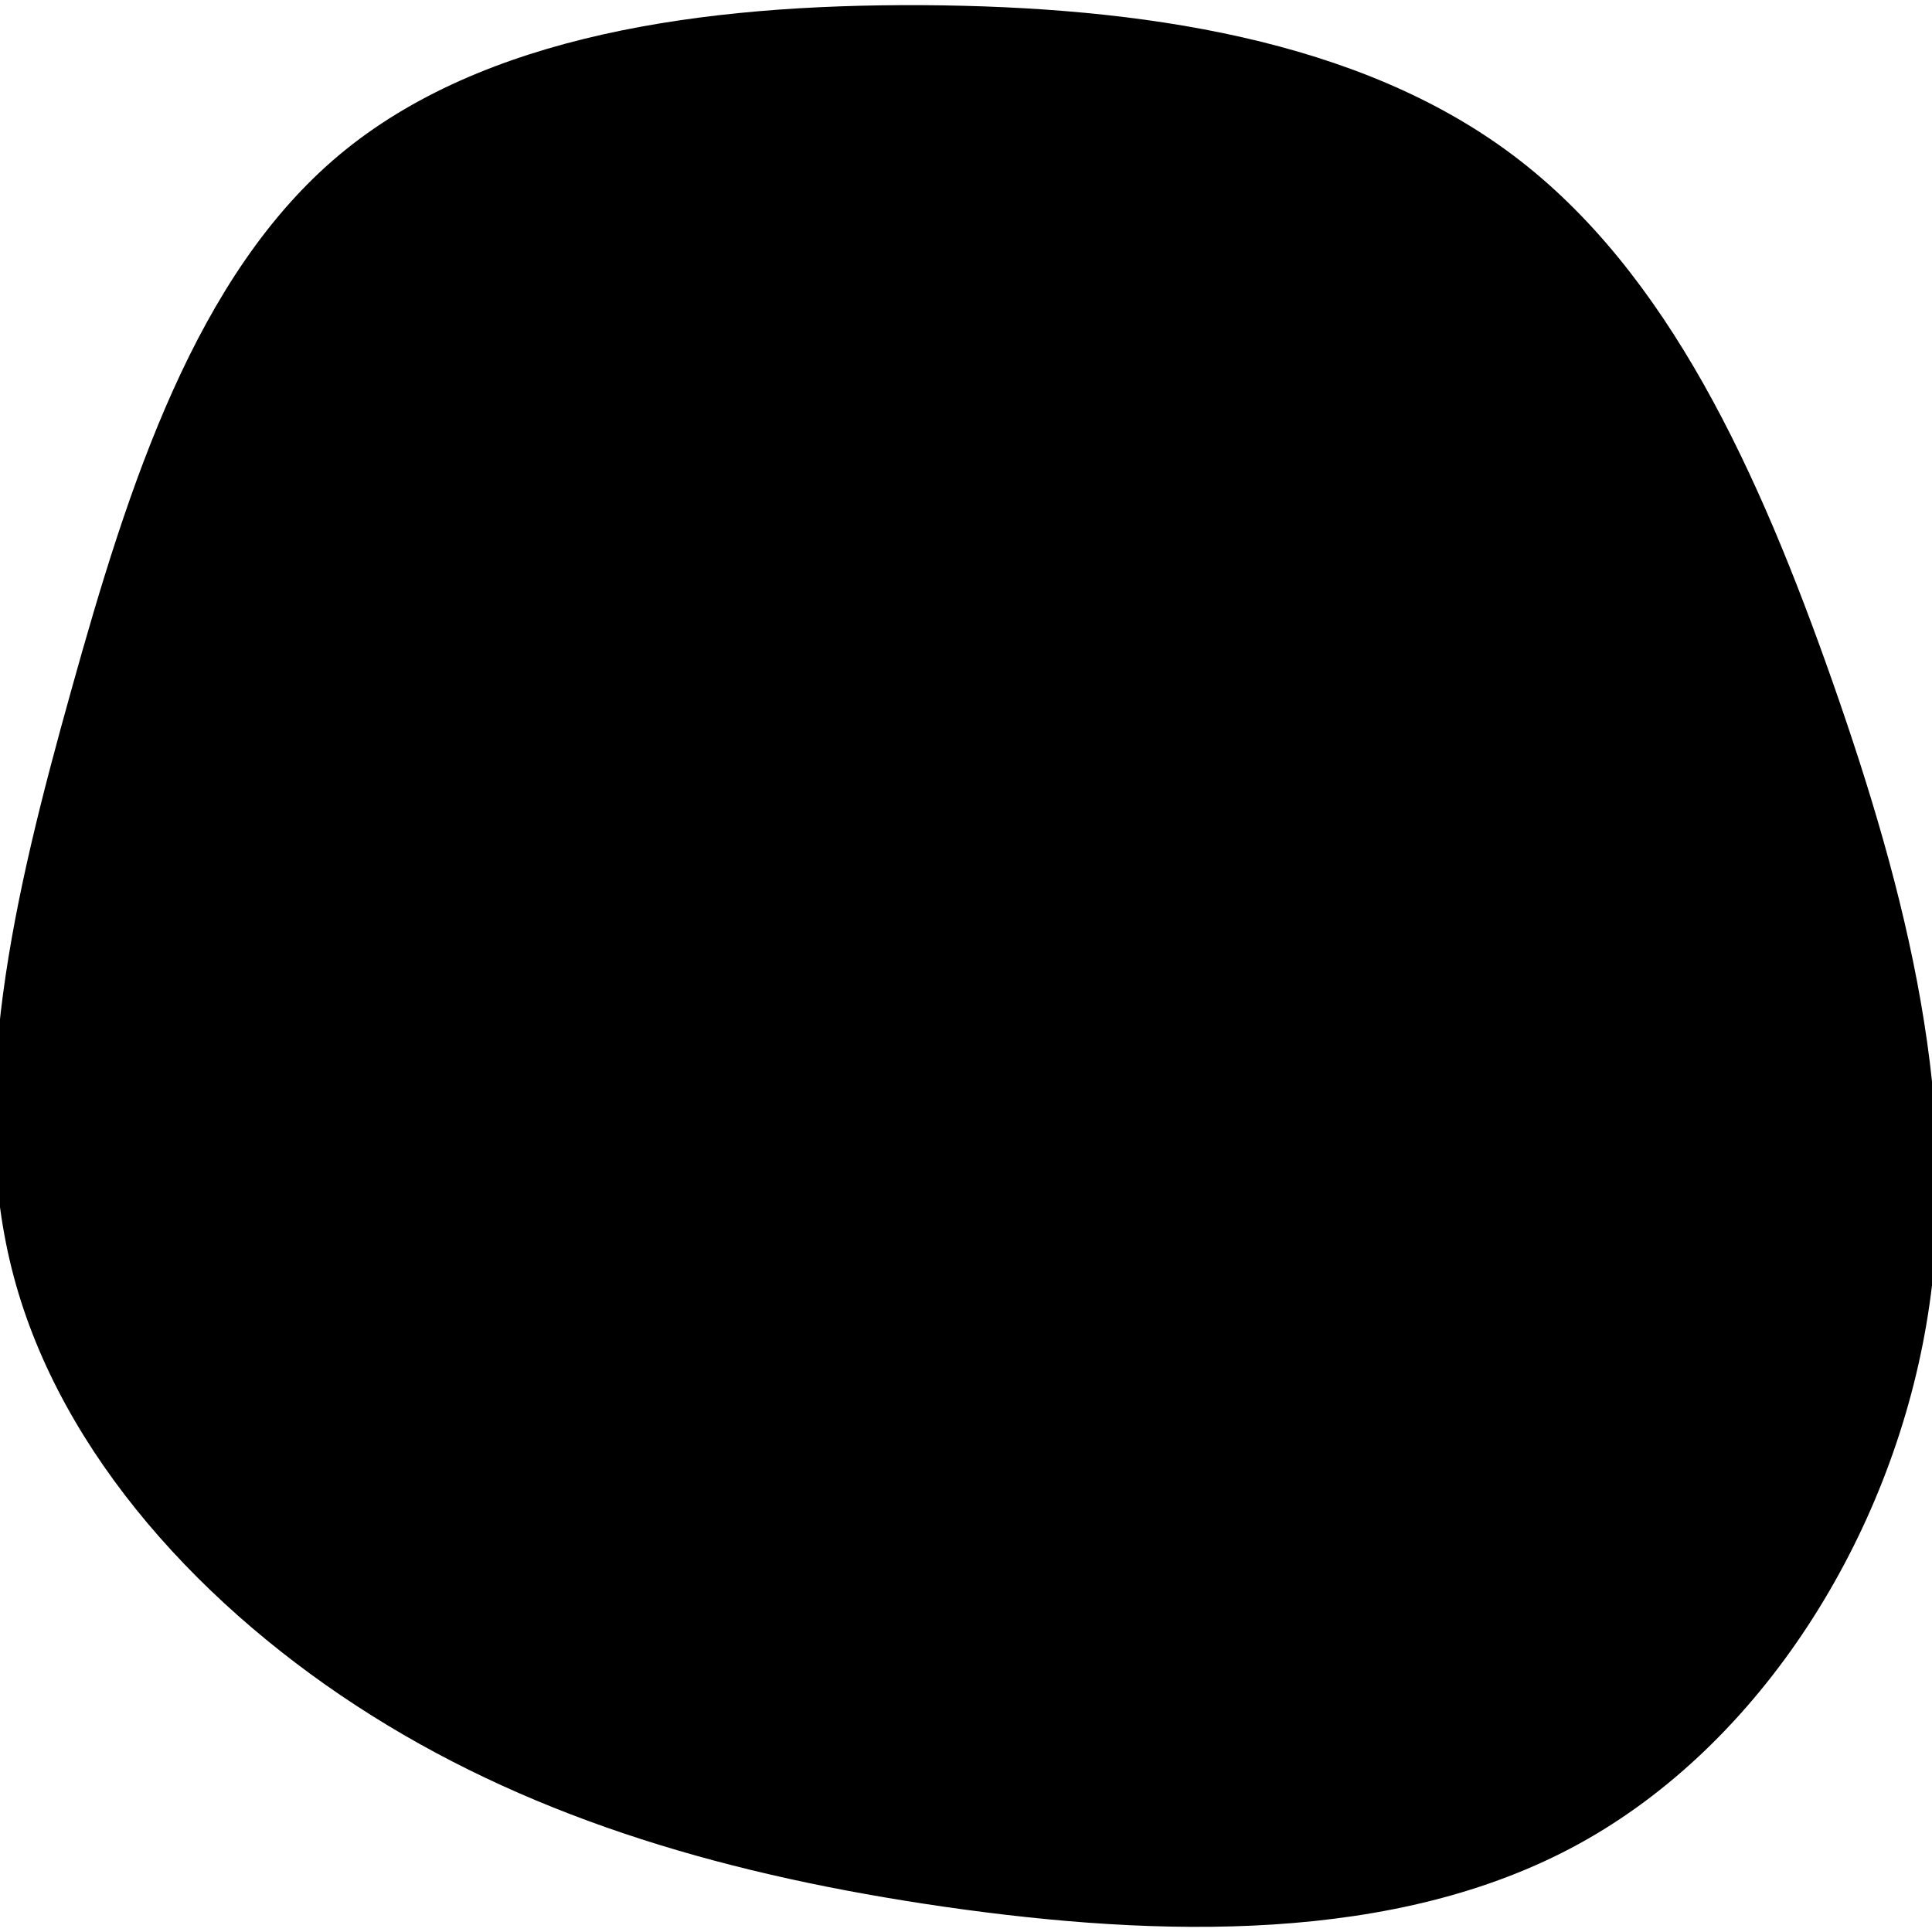 <svg id="visual" viewBox="0 0 900 900" width="900" height="900" xmlns="http://www.w3.org/2000/svg" xmlns:xlink="http://www.w3.org/1999/xlink" version="1.1"><g transform="translate(429.912 453.603)"><path d="M275.3 -381C347.3 -326.7 389.5 -233.5 423.8 -135.9C458.1 -38.2 484.4 63.9 467.5 163.1C450.7 262.3 390.7 358.7 305.5 405.4C220.4 452 110.2 449 10.4 434.7C-89.3 420.3 -178.7 394.6 -256.7 345.6C-334.7 296.6 -401.3 224.3 -423.5 141.1C-445.7 57.9 -423.5 -36.2 -396.7 -132.1C-370 -228 -338.7 -325.5 -271.8 -381.5C-204.9 -437.4 -102.5 -451.7 -0.4 -451.2C101.7 -450.6 203.4 -435.3 275.3 -381"></path></g></svg>